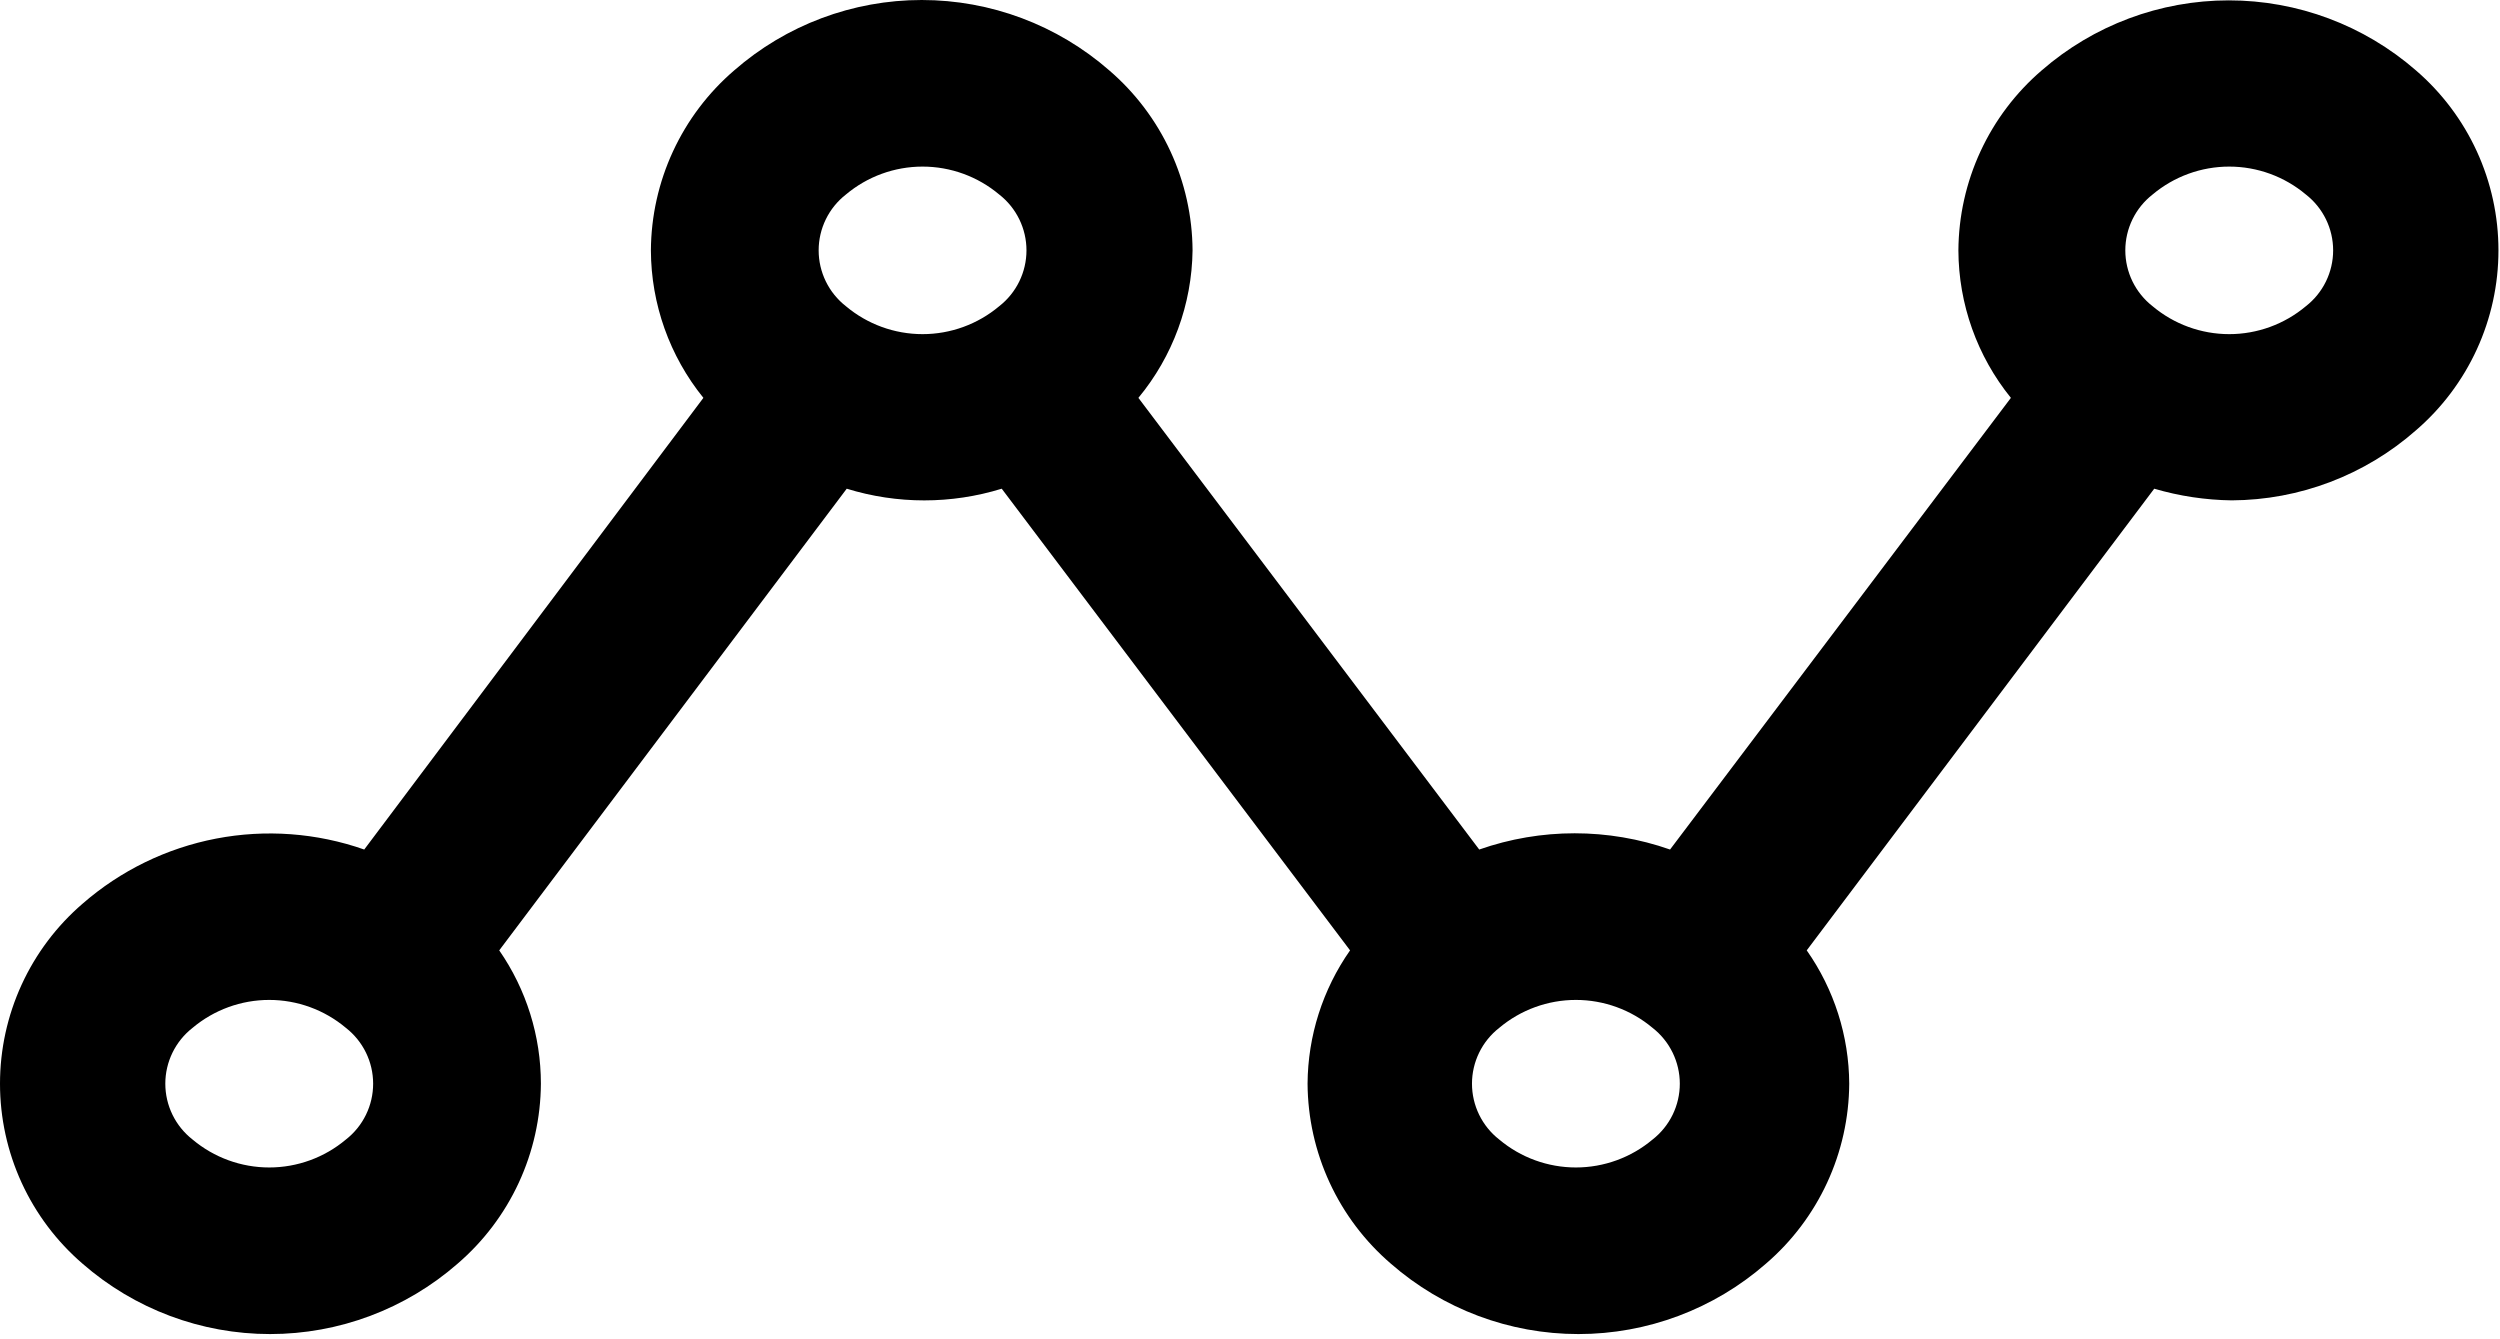 <svg width="480" height="257" viewBox="0 0 480 257" fill="none" xmlns="http://www.w3.org/2000/svg">
<path d="M392.012 13.51C387.028 17.791 383.02 23.091 380.26 29.053C377.5 35.015 376.051 41.5 376.012 48.07C376.049 58.382 379.605 68.373 386.092 76.39L320.652 163.11C308.792 158.951 295.871 158.951 284.012 163.11L218.572 76.39C225.174 68.416 228.844 58.421 228.972 48.07C228.932 41.5 227.484 35.015 224.723 29.053C221.963 23.091 217.956 17.791 212.972 13.51C203.001 4.8 190.211 0 176.972 0C163.732 0 150.942 4.8 140.972 13.51C135.988 17.791 131.98 23.091 129.22 29.053C126.46 35.015 125.011 41.5 124.972 48.07C125.009 58.382 128.565 68.373 135.052 76.39L69.932 163.11C60.803 159.908 50.988 159.184 41.488 161.011C31.988 162.838 23.142 167.151 15.852 173.51C10.878 177.791 6.888 183.094 4.152 189.059C1.416 195.023 0 201.508 0 208.07C0 214.632 1.416 221.116 4.152 227.081C6.888 233.045 10.878 238.349 15.852 242.63C25.822 251.34 38.612 256.14 51.852 256.14C65.091 256.14 77.881 251.34 87.852 242.63C92.836 238.349 96.843 233.049 99.603 227.087C102.364 221.125 103.812 214.64 103.852 208.07C103.852 198.921 101.061 189.99 95.852 182.47L162.572 93.83C172.265 96.825 182.638 96.825 192.332 93.83L259.212 182.47C253.955 189.976 251.109 198.906 251.052 208.07C251.091 214.64 252.54 221.125 255.3 227.087C258.06 233.049 262.068 238.349 267.052 242.63C277.022 251.34 289.812 256.14 303.052 256.14C316.291 256.14 329.081 251.34 339.052 242.63C344.036 238.349 348.043 233.049 350.803 227.087C353.564 221.125 355.012 214.64 355.052 208.07C355.005 198.904 352.158 189.972 346.892 182.47L413.612 93.83C418.447 95.25 423.453 96.004 428.492 96.07C441.515 96.007 454.075 91.233 463.852 82.63C468.825 78.349 472.816 73.045 475.551 67.081C478.287 61.116 479.703 54.632 479.703 48.07C479.703 41.508 478.287 35.023 475.551 29.059C472.816 23.094 468.825 17.791 463.852 13.51C453.892 4.843 441.134 0.07 427.932 0.07C414.729 0.07 401.972 4.843 392.012 13.51ZM66.412 218.79C62.289 222.254 57.077 224.154 51.692 224.154C46.307 224.154 41.094 222.254 36.972 218.79C35.342 217.518 34.025 215.891 33.118 214.034C32.212 212.176 31.741 210.137 31.741 208.07C31.741 206.003 32.212 203.963 33.118 202.106C34.025 200.248 35.342 198.622 36.972 197.35C41.094 193.885 46.307 191.986 51.692 191.986C57.077 191.986 62.289 193.885 66.412 197.35C68.041 198.622 69.359 200.248 70.265 202.106C71.171 203.963 71.642 206.003 71.642 208.07C71.642 210.137 71.171 212.176 70.265 214.034C69.359 215.891 68.041 217.518 66.412 218.79ZM162.412 58.79C160.782 57.518 159.465 55.891 158.558 54.034C157.652 52.176 157.181 50.137 157.181 48.07C157.181 46.003 157.652 43.963 158.558 42.106C159.465 40.248 160.782 38.622 162.412 37.35C166.534 33.885 171.747 31.986 177.132 31.986C182.517 31.986 187.729 33.885 191.852 37.35C193.481 38.622 194.799 40.248 195.705 42.106C196.611 43.963 197.083 46.003 197.083 48.07C197.083 50.137 196.611 52.176 195.705 54.034C194.799 55.891 193.481 57.518 191.852 58.79C187.729 62.254 182.517 64.154 177.132 64.154C171.747 64.154 166.534 62.254 162.412 58.79ZM317.292 218.79C313.169 222.254 307.957 224.154 302.572 224.154C297.187 224.154 291.974 222.254 287.852 218.79C286.222 217.518 284.905 215.891 283.998 214.034C283.092 212.176 282.621 210.137 282.621 208.07C282.621 206.003 283.092 203.963 283.998 202.106C284.905 200.248 286.222 198.622 287.852 197.35C291.974 193.885 297.187 191.986 302.572 191.986C307.957 191.986 313.169 193.885 317.292 197.35C318.921 198.622 320.239 200.248 321.145 202.106C322.051 203.963 322.523 206.003 322.523 208.07C322.523 210.137 322.051 212.176 321.145 214.034C320.239 215.891 318.921 217.518 317.292 218.79ZM442.732 58.79C438.609 62.254 433.397 64.154 428.012 64.154C422.627 64.154 417.414 62.254 413.292 58.79C411.662 57.518 410.345 55.891 409.438 54.034C408.532 52.176 408.061 50.137 408.061 48.07C408.061 46.003 408.532 43.963 409.438 42.106C410.345 40.248 411.662 38.622 413.292 37.35C417.414 33.885 422.627 31.986 428.012 31.986C433.397 31.986 438.609 33.885 442.732 37.35C444.361 38.622 445.679 40.248 446.585 42.106C447.491 43.963 447.963 46.003 447.963 48.07C447.963 50.137 447.491 52.176 446.585 54.034C445.679 55.891 444.361 57.518 442.732 58.79Z" fill="black"/>
</svg>
